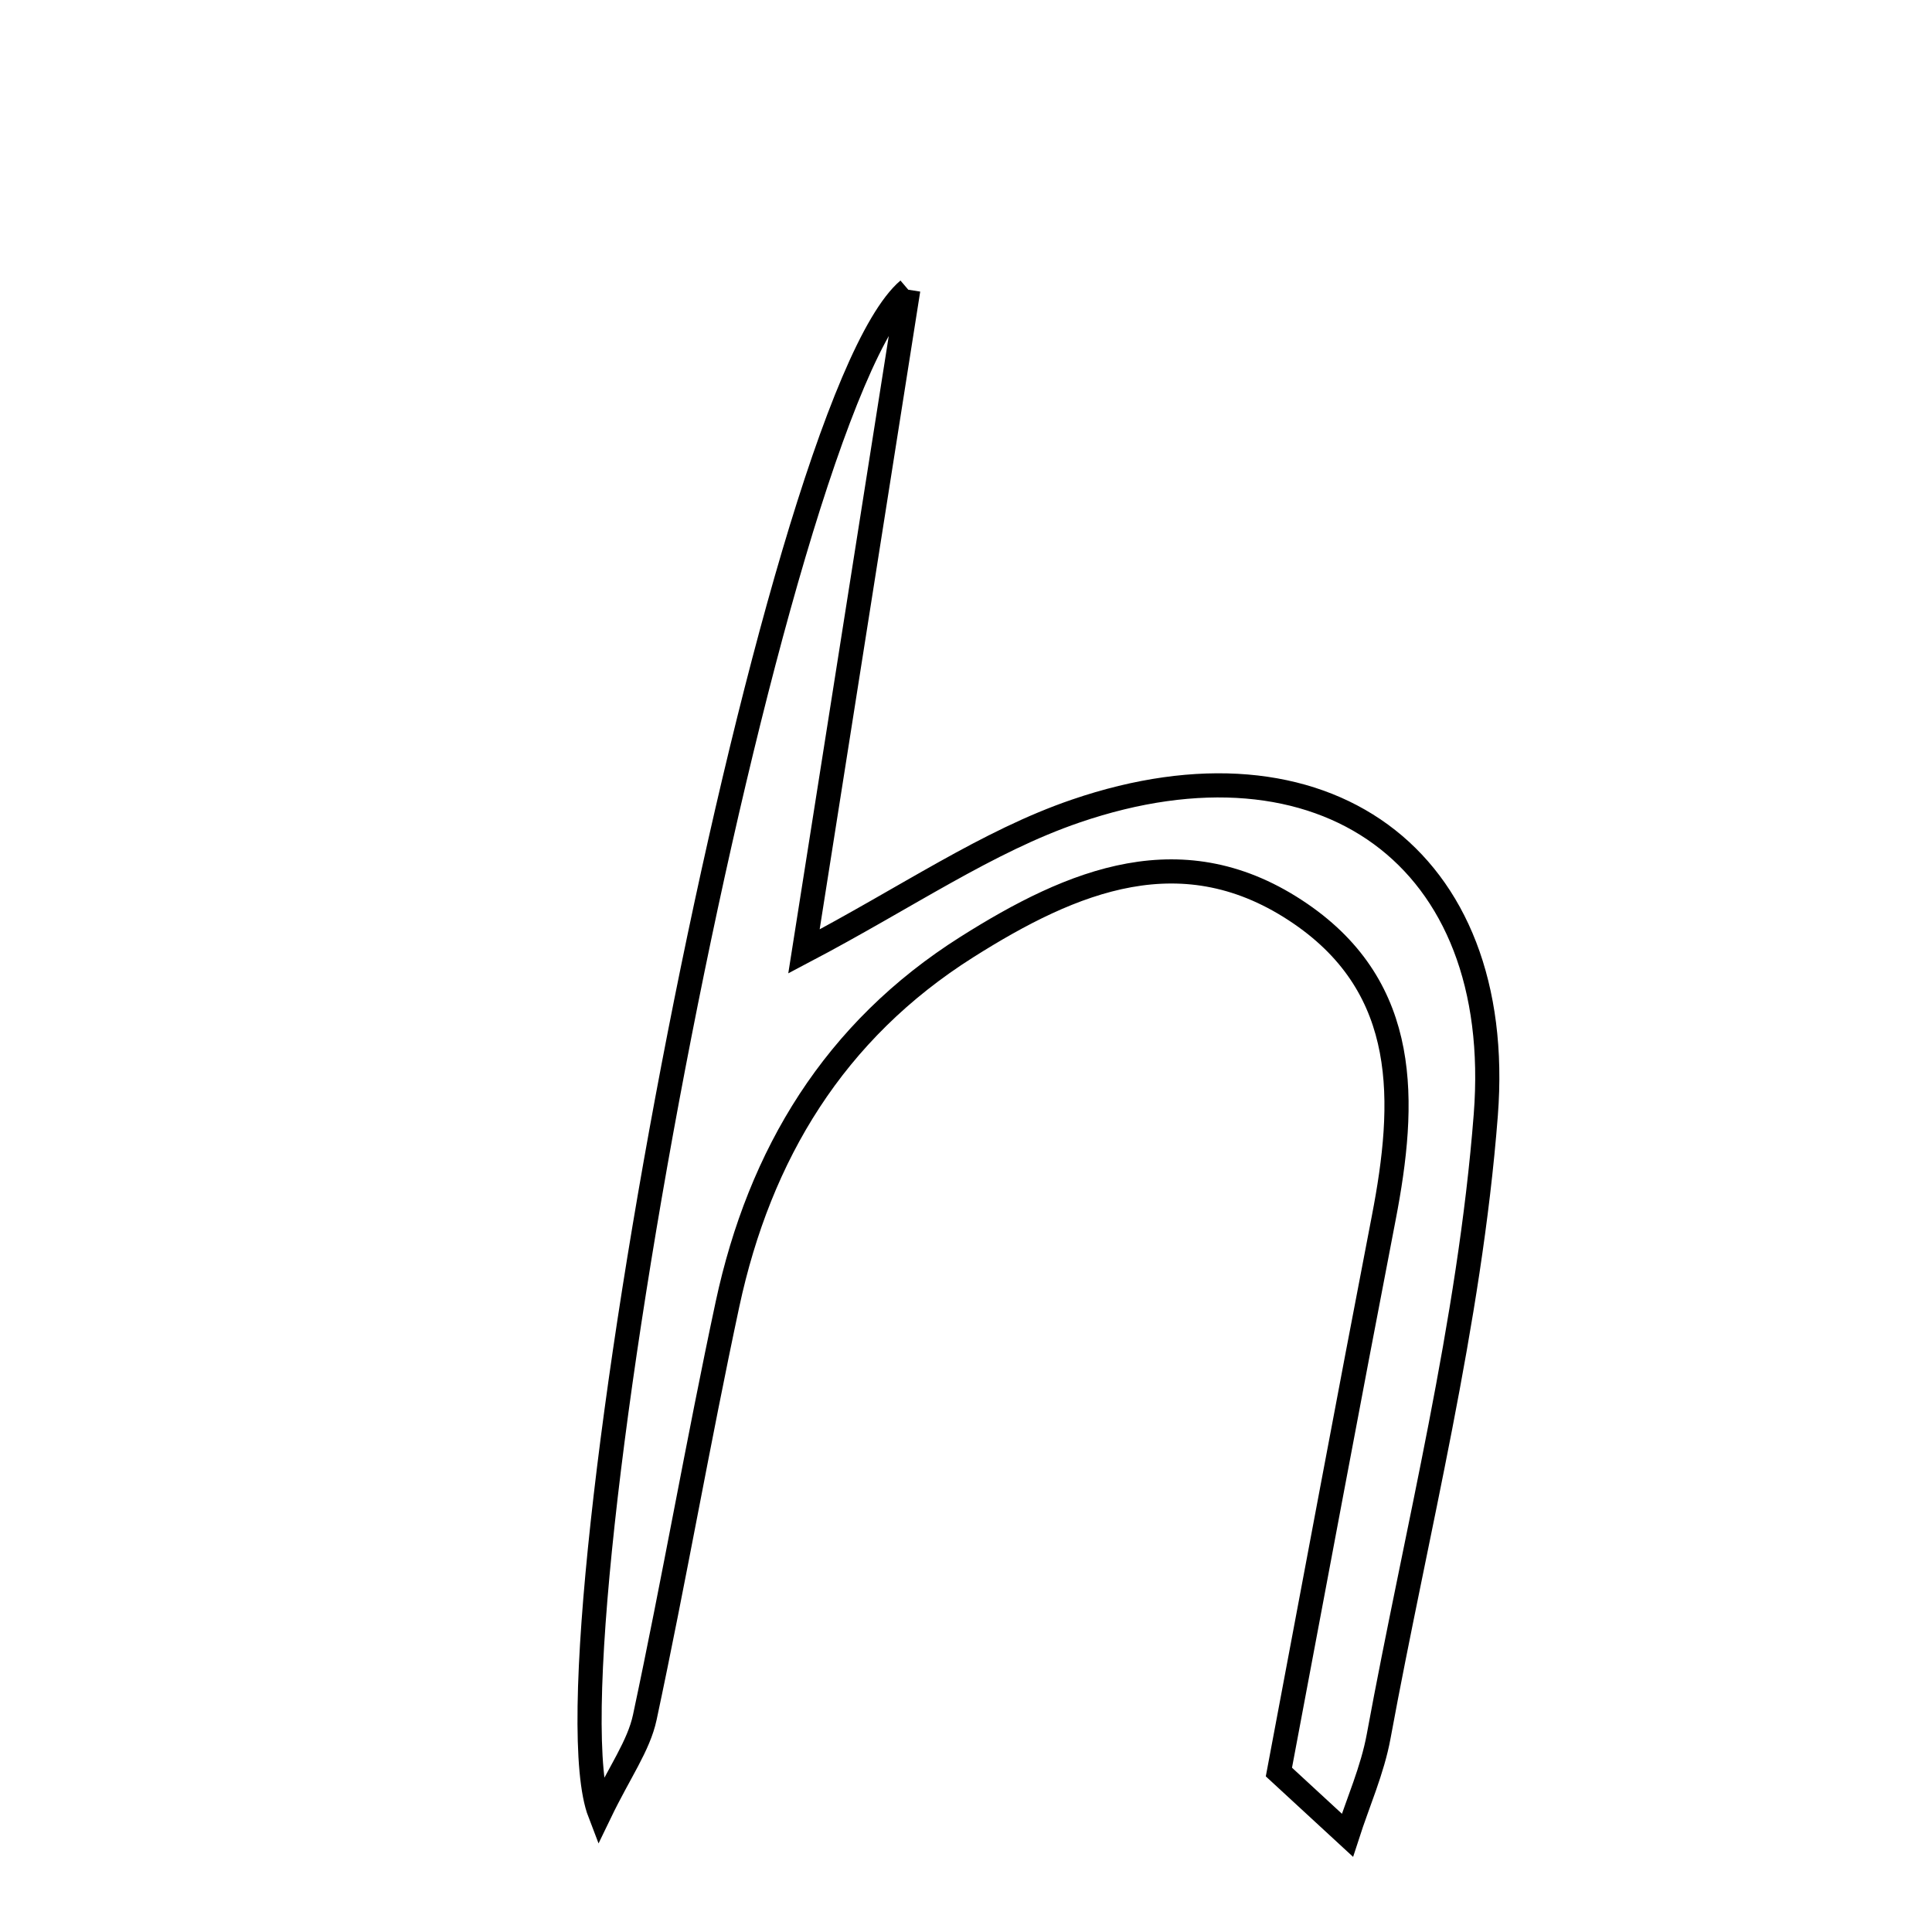 <svg xmlns="http://www.w3.org/2000/svg" viewBox="0.0 0.0 24.0 24.0" height="200px" width="200px"><path fill="none" stroke="black" stroke-width=".3" stroke-opacity="1.0"  filling="0" d="M11.283 3.599 C10.863 6.259 10.444 8.92 9.987 11.819 C11.268 11.145 12.262 10.452 13.364 10.075 C16.429 9.026 18.706 10.637 18.457 13.85 C18.256 16.442 17.599 19 17.126 21.57 C17.049 21.989 16.87 22.389 16.738 22.798 C16.454 22.537 16.17 22.275 15.887 22.013 C16.32 19.718 16.747 17.42 17.19 15.126 C17.467 13.69 17.52 12.286 16.156 11.351 C14.701 10.354 13.322 10.936 12.01 11.765 C10.366 12.804 9.437 14.337 9.037 16.202 C8.672 17.908 8.374 19.628 8.01 21.333 C7.934 21.688 7.699 22.008 7.451 22.522 C6.681 20.519 9.587 5.044 11.283 3.599"></path></svg>